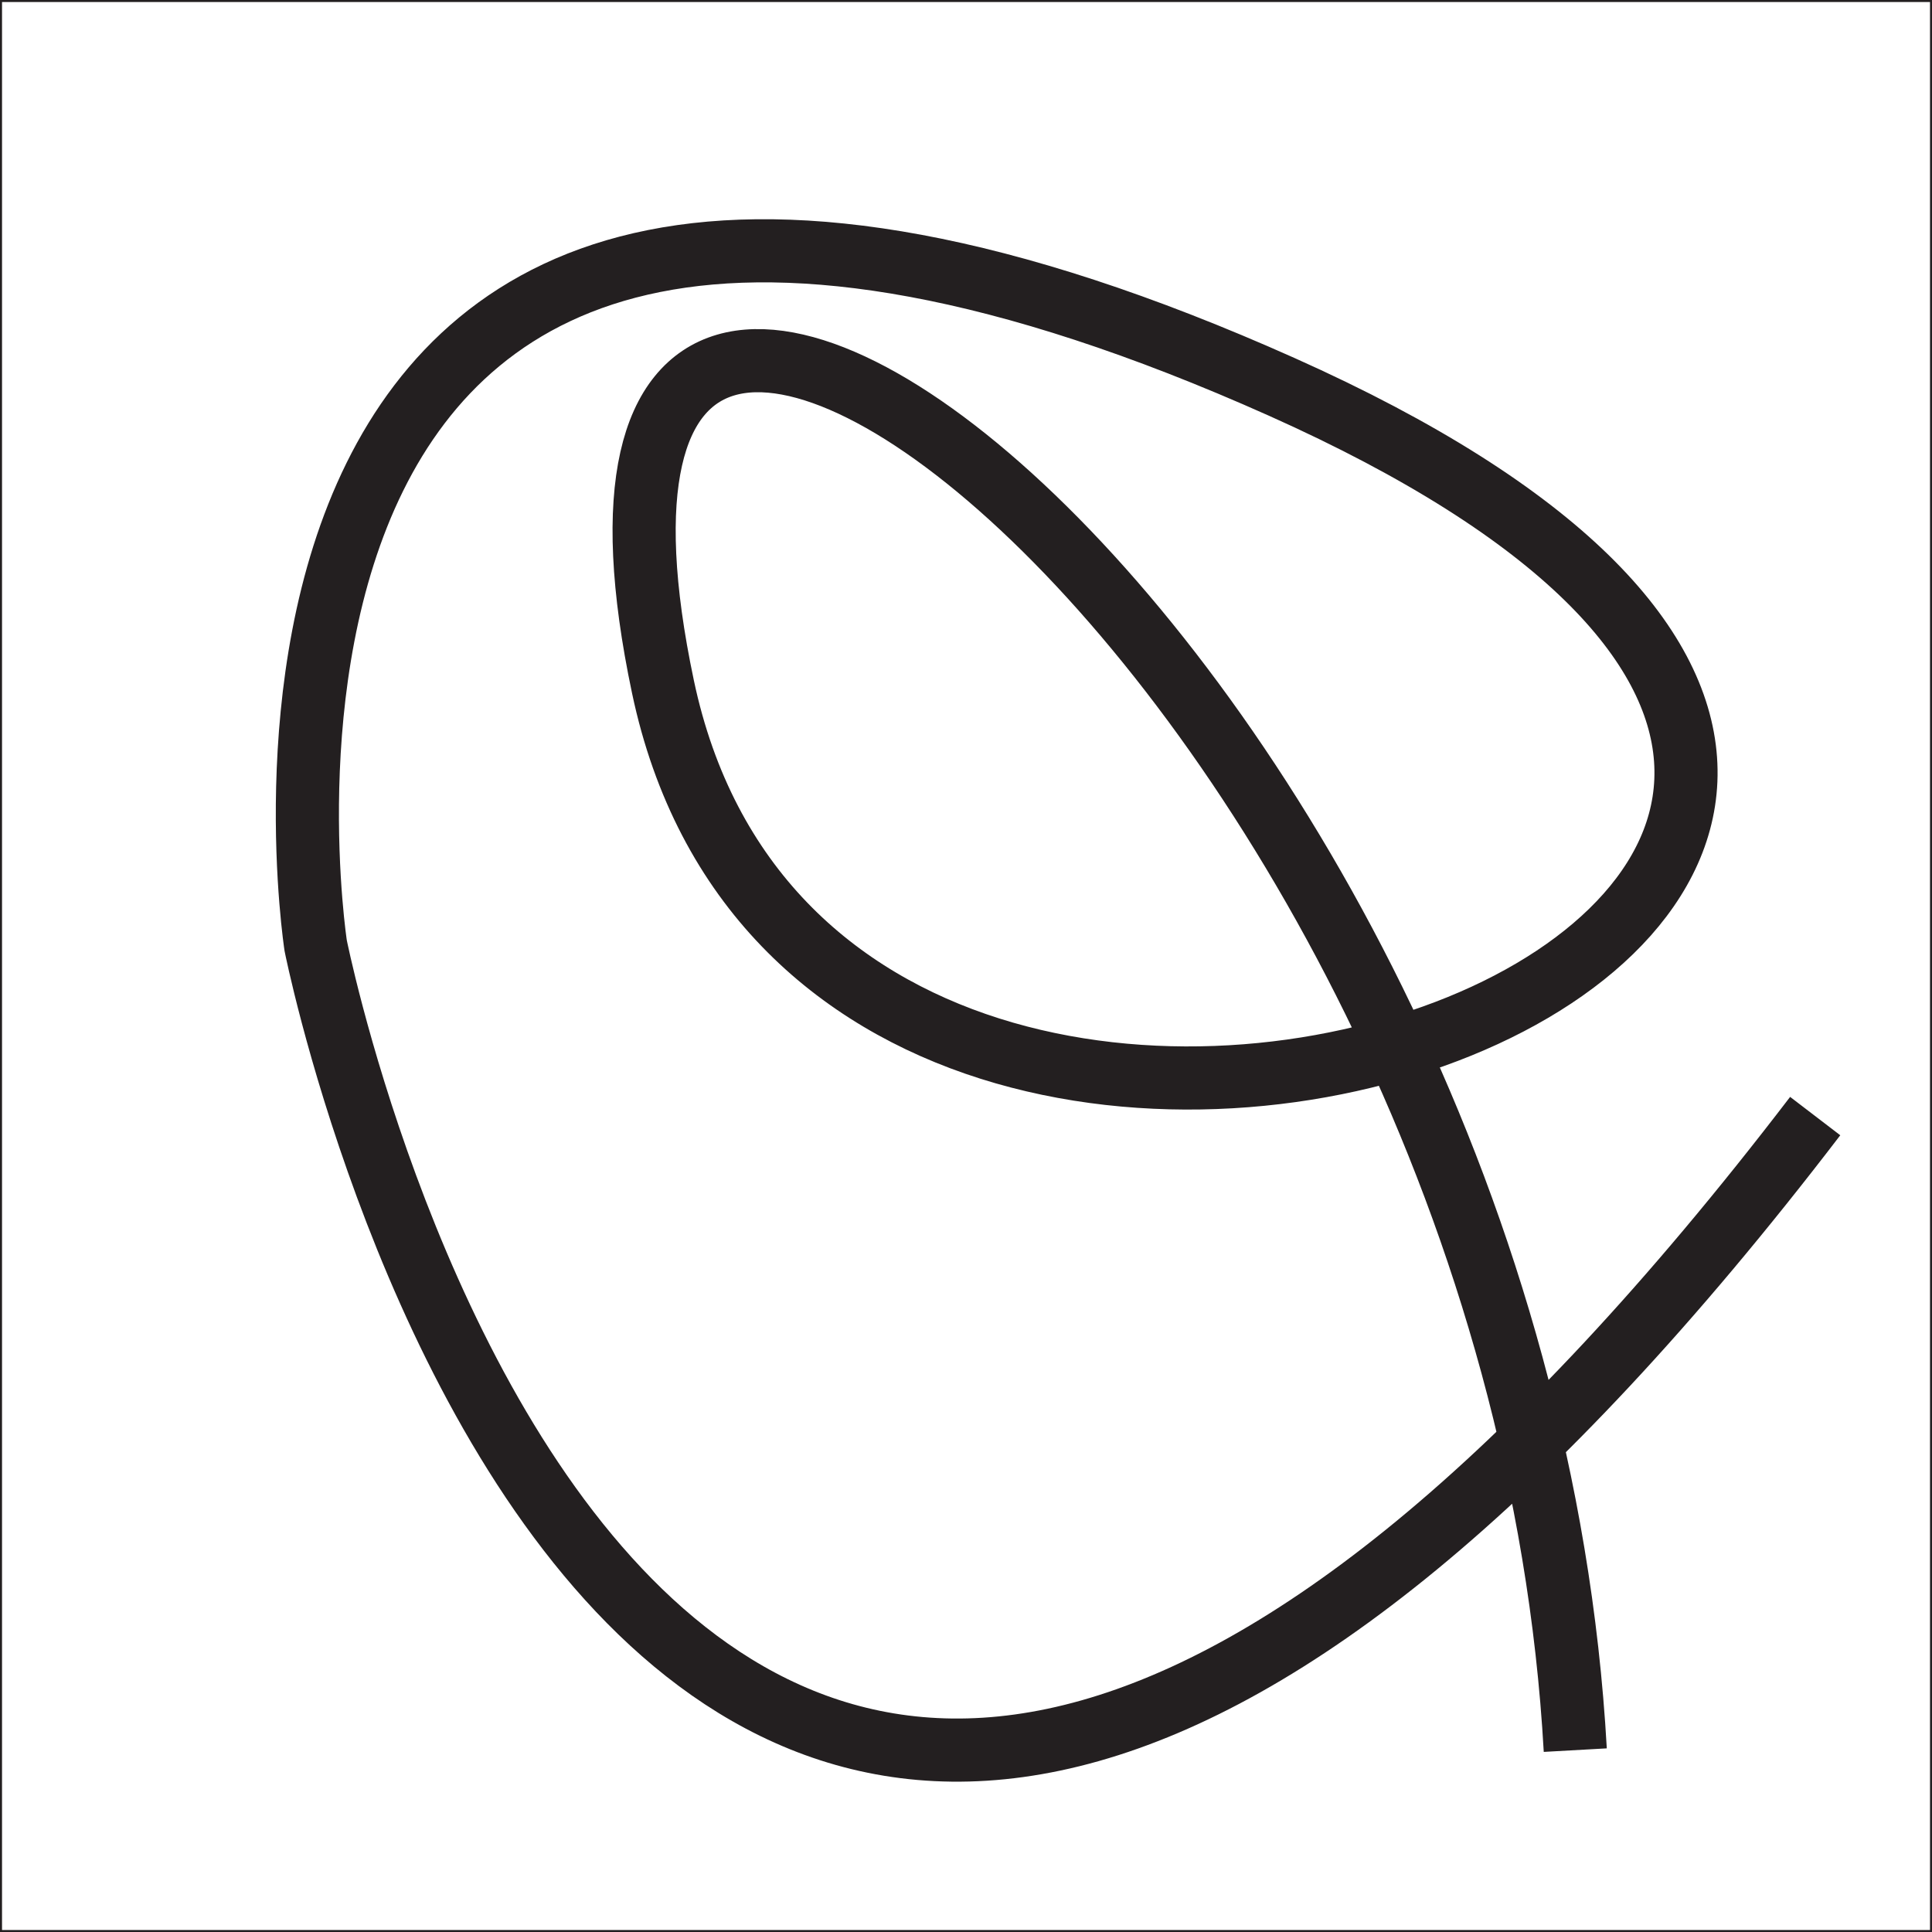 <svg id="Layer_1" data-name="Layer 1" xmlns="http://www.w3.org/2000/svg" viewBox="0 0 612 612"><rect x="0" y="0" width="612" height="612" fill="#808080" stroke="none"/><defs><style>.cls-1{fill:#fff;}.cls-1,.cls-2{stroke:#231f20;stroke-miterlimit:10;}.cls-2{fill:none;stroke-width:20px;}</style></defs><title>Artboard 1 copy 9</title><rect class="cls-1" x="0.14" y="0.14" width="611.73" height="611.73"/><path class="cls-2" d="M499,554.39C480,216,156.5-36,210,217.54s554,65,196-95-306,177-306,177,106.58,535.5,475,54"/></svg>